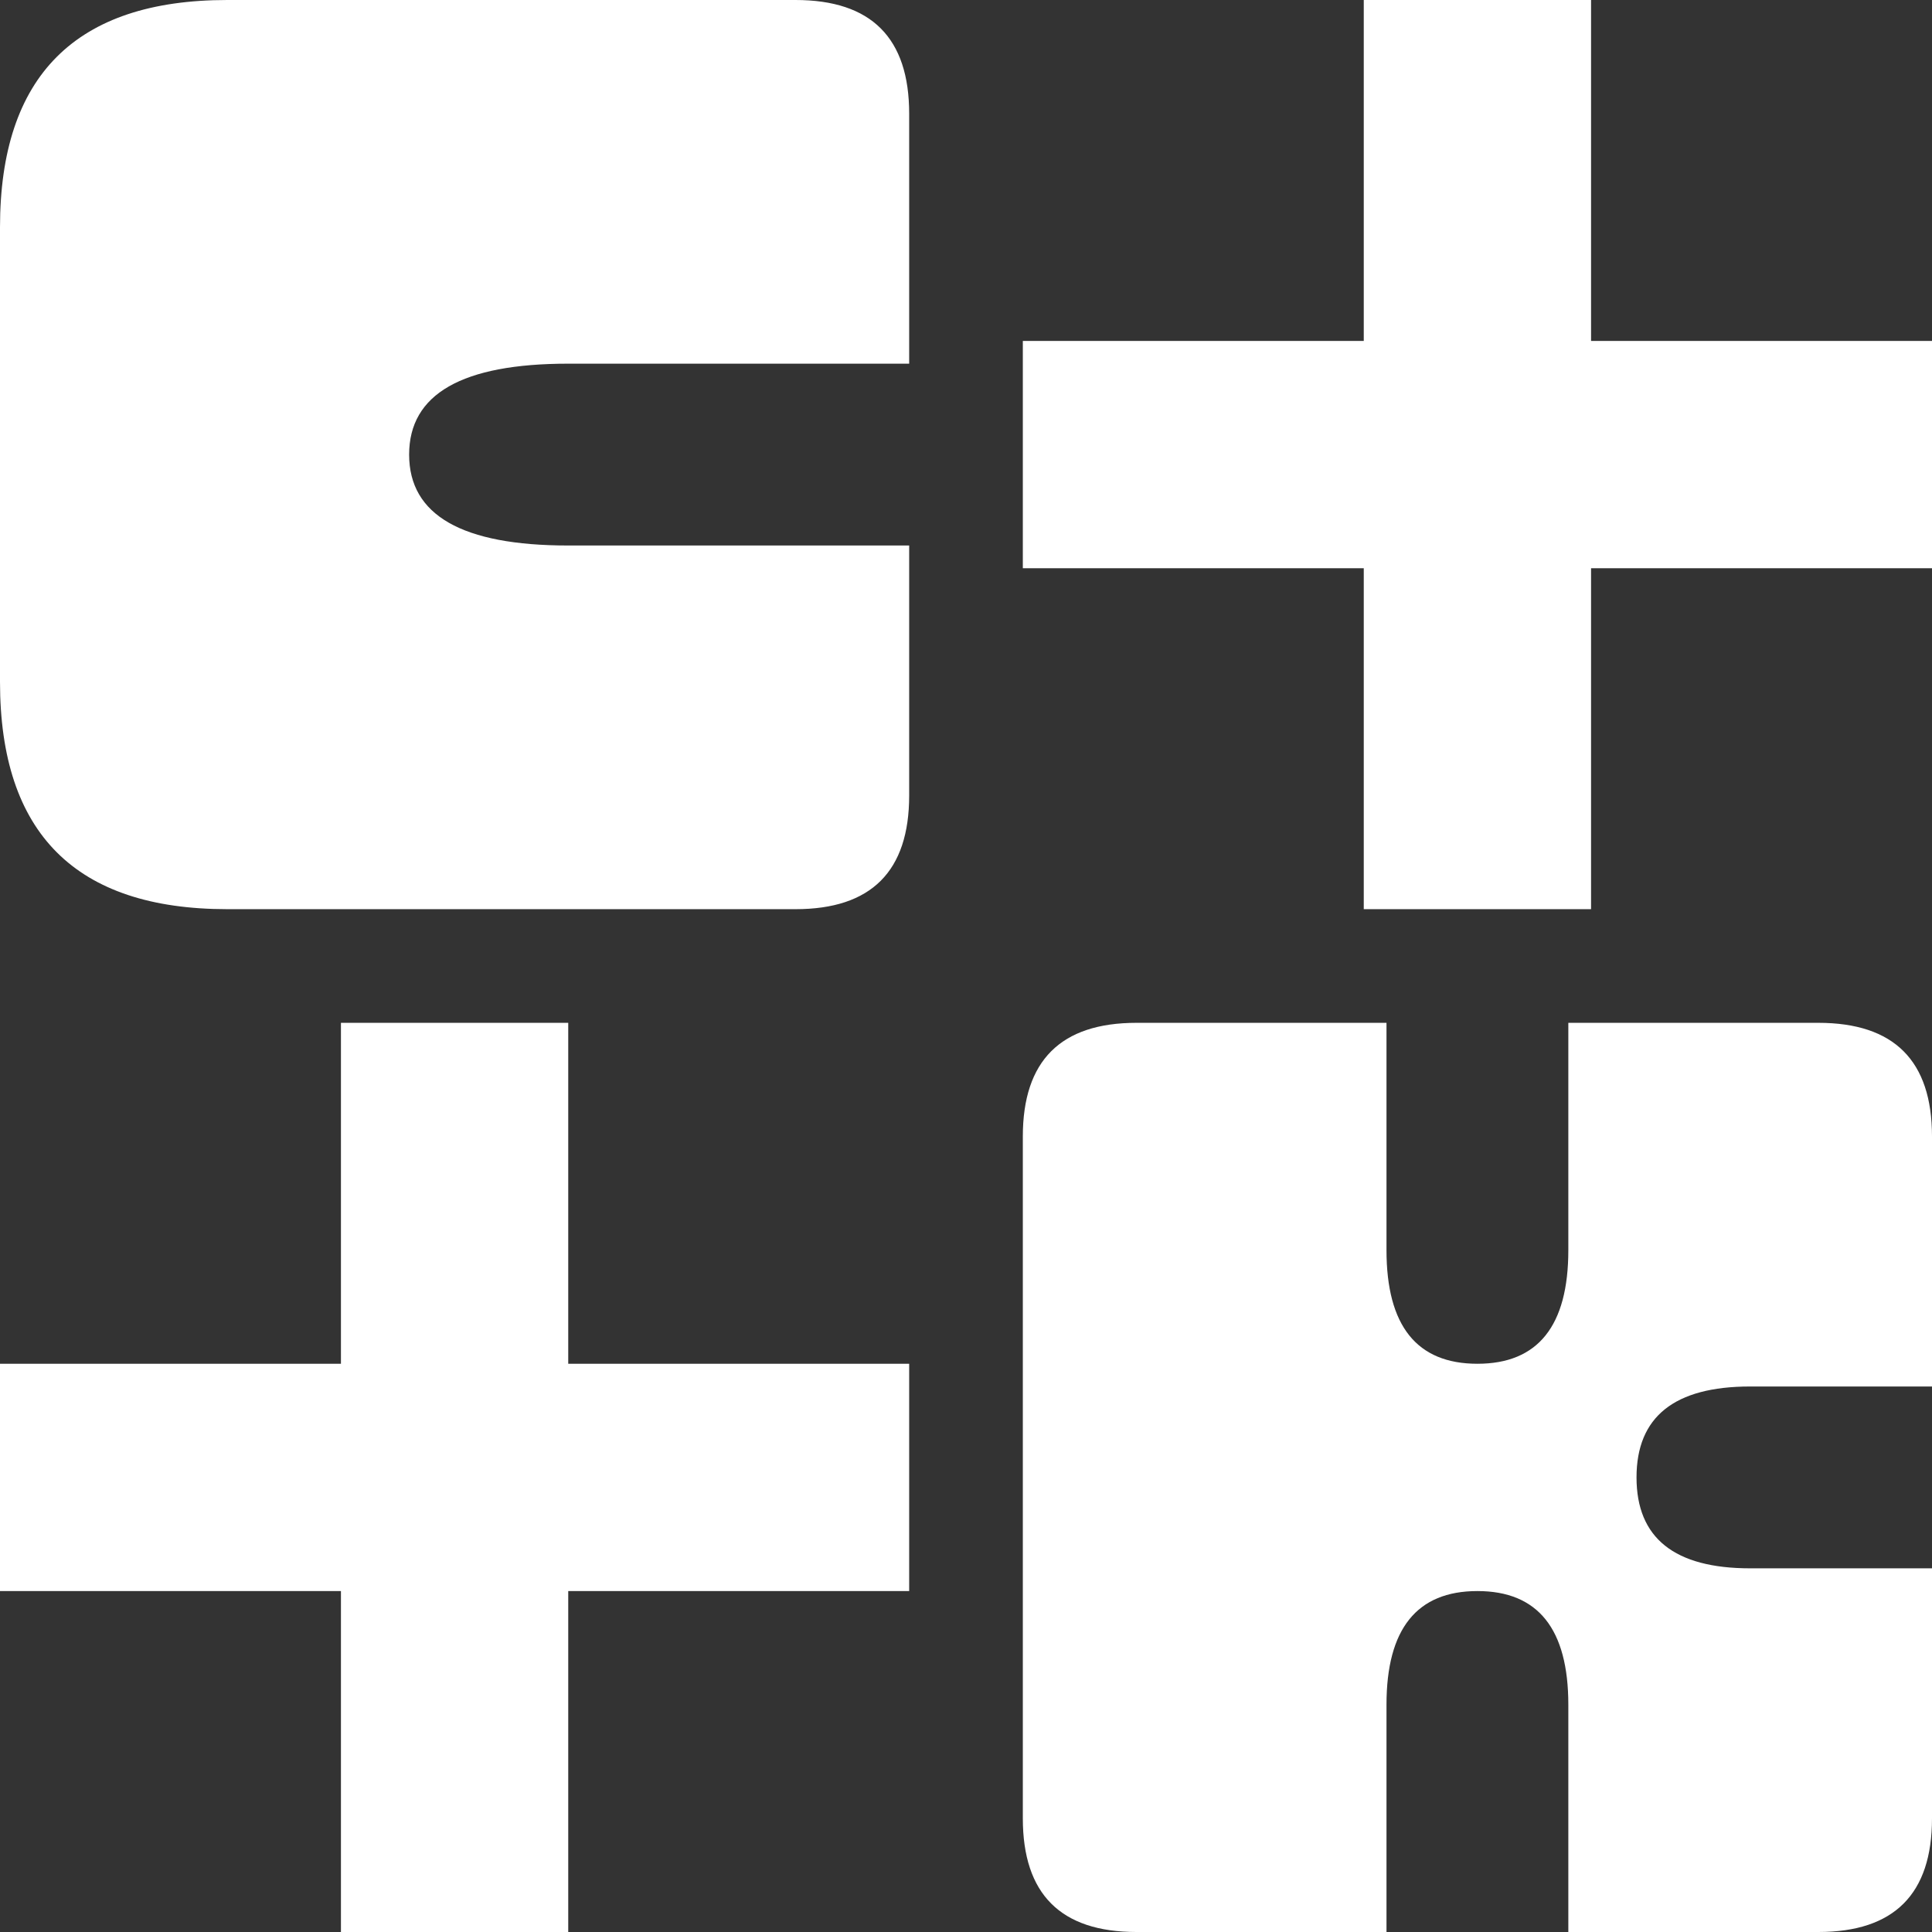 <svg xmlns="http://www.w3.org/2000/svg" width="64" height="64" viewBox="0 0 85 85">
    <rect x="0" y="0" width="85" height="85" fill="#333333" stroke="none"/>
    <path fill="white" d="
    M0 10 Q0 0,10 0
    H35 Q40 0,40 5
    V16 H25 Q18 16,18 20 Q18 24,25 24 H40
    V35 Q40 40,35 40
    H10 Q0 40,0 30
    Z"/>
    <g transform="translate(45)">
        <path fill="white" d="
        M15 0 H25 V15 H40 V25 H25 V40 H15 V25 H0 V15 H15 Z
        "/>
    </g>
    <g transform="translate(0 45)">
        <path fill="white" d="
        M15 0 H25 V15 H40 V25 H25 V40 H15 V25 H0 V15 H15 Z
        "/>
    </g>
    <g transform="translate(45 45)">
        <path fill="white" d="
        M0 5 Q0 0,5 0
        H16 V10 Q16 15,20 15 Q24 15,24 10 V0
        H35 Q40 0,40 5
        V16 H32 Q27 16,27 20 Q27 24,32 24 H40
        V35 Q40 40,35 40
        H24 V30 Q24 25,20 25 Q16 25,16 30 V40
        H5 Q0 40,0 35
        Z"/>
    </g>
</svg>